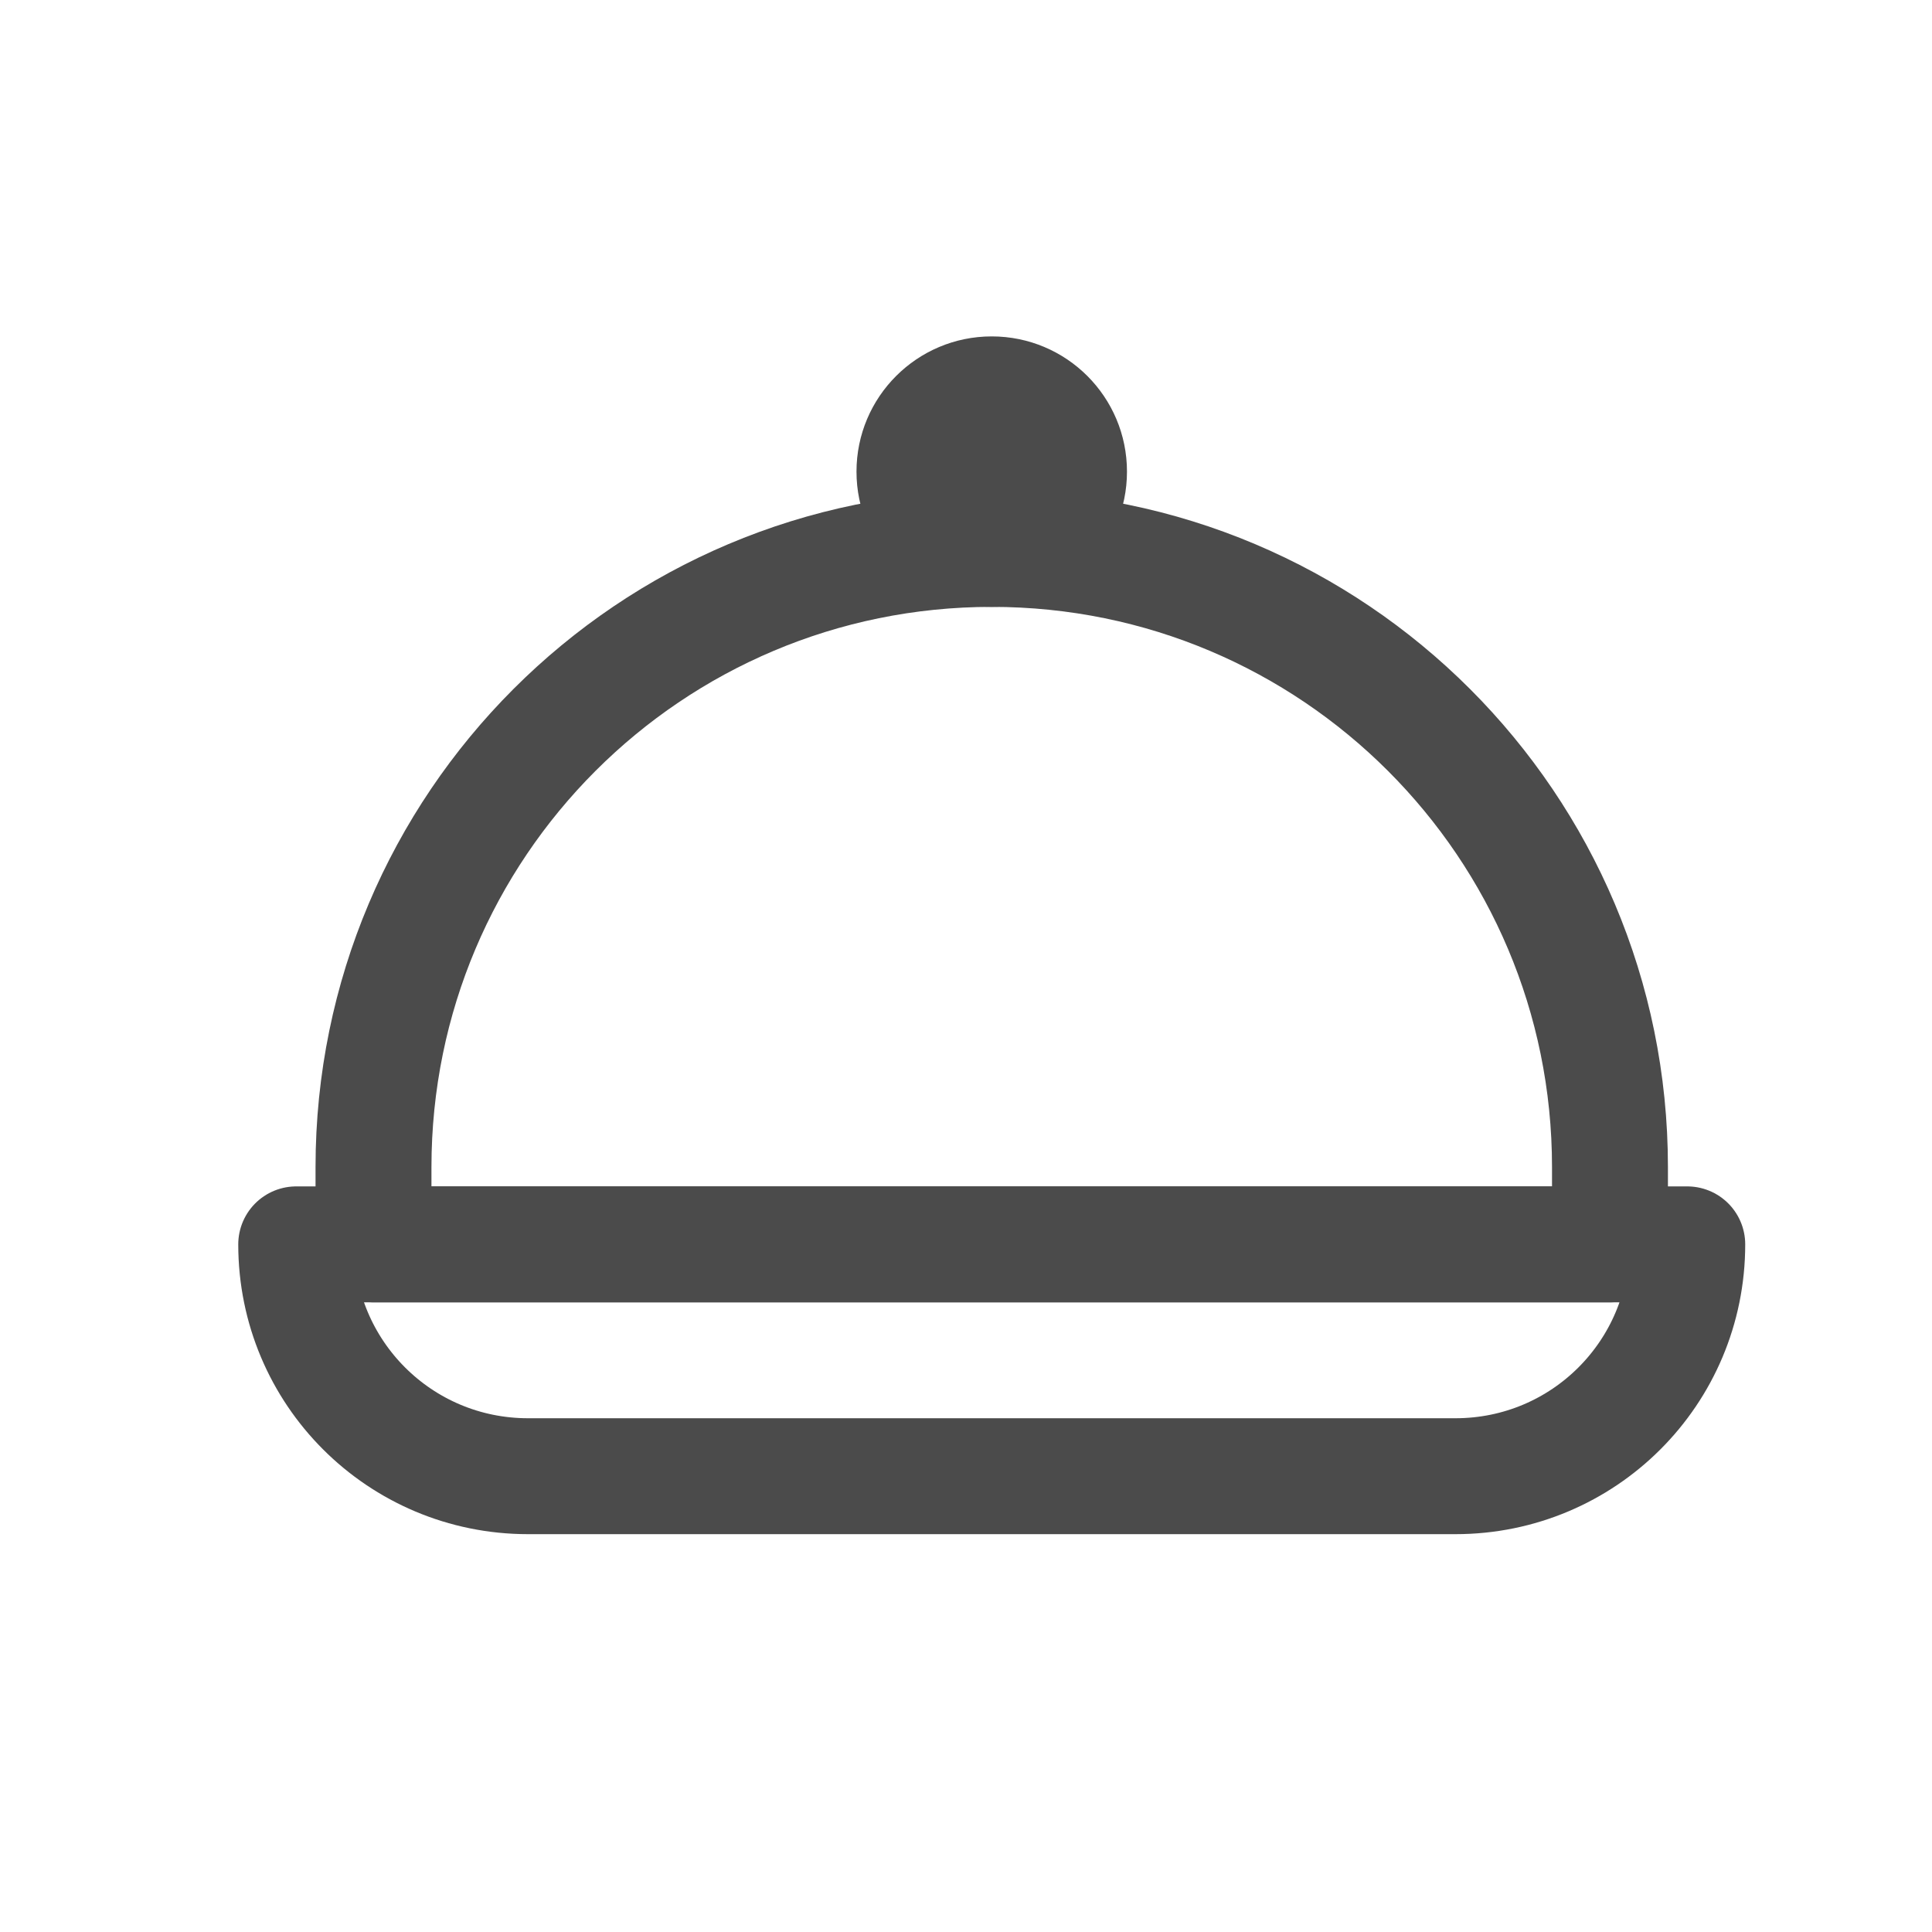 <svg width="25" height="25" viewBox="0 0 25 25" fill="none" xmlns="http://www.w3.org/2000/svg">
<g clip-path="url(#clip0_2002_1296)">
<path d="M21.833 16.102H3.833C3.833 17.762 5.173 19.102 6.833 19.102H18.833C20.493 19.102 21.833 17.762 21.833 16.102Z" stroke="#4B4B4B" stroke-width="1.5" stroke-linecap="round" stroke-linejoin="round"/>
<path d="M12.833 7.103C8.413 7.103 4.833 10.682 4.833 15.102V16.102H20.833V15.102C20.833 10.682 17.253 7.103 12.833 7.103Z" stroke="#4B4B4B" stroke-width="1.5" stroke-linecap="round" stroke-linejoin="round"/>
<path d="M12.833 7.853C13.8 7.853 14.583 7.069 14.583 6.103C14.583 5.136 13.8 4.353 12.833 4.353C11.867 4.353 11.083 5.136 11.083 6.103C11.083 7.069 11.867 7.853 12.833 7.853Z" fill="#4B4B4B"/>
</g>
<defs>
<clipPath id="clip0_2002_1296">
<rect width="24" height="24" fill="white" transform="translate(0.833 0.103)"/>
</clipPath>
</defs>
</svg>
